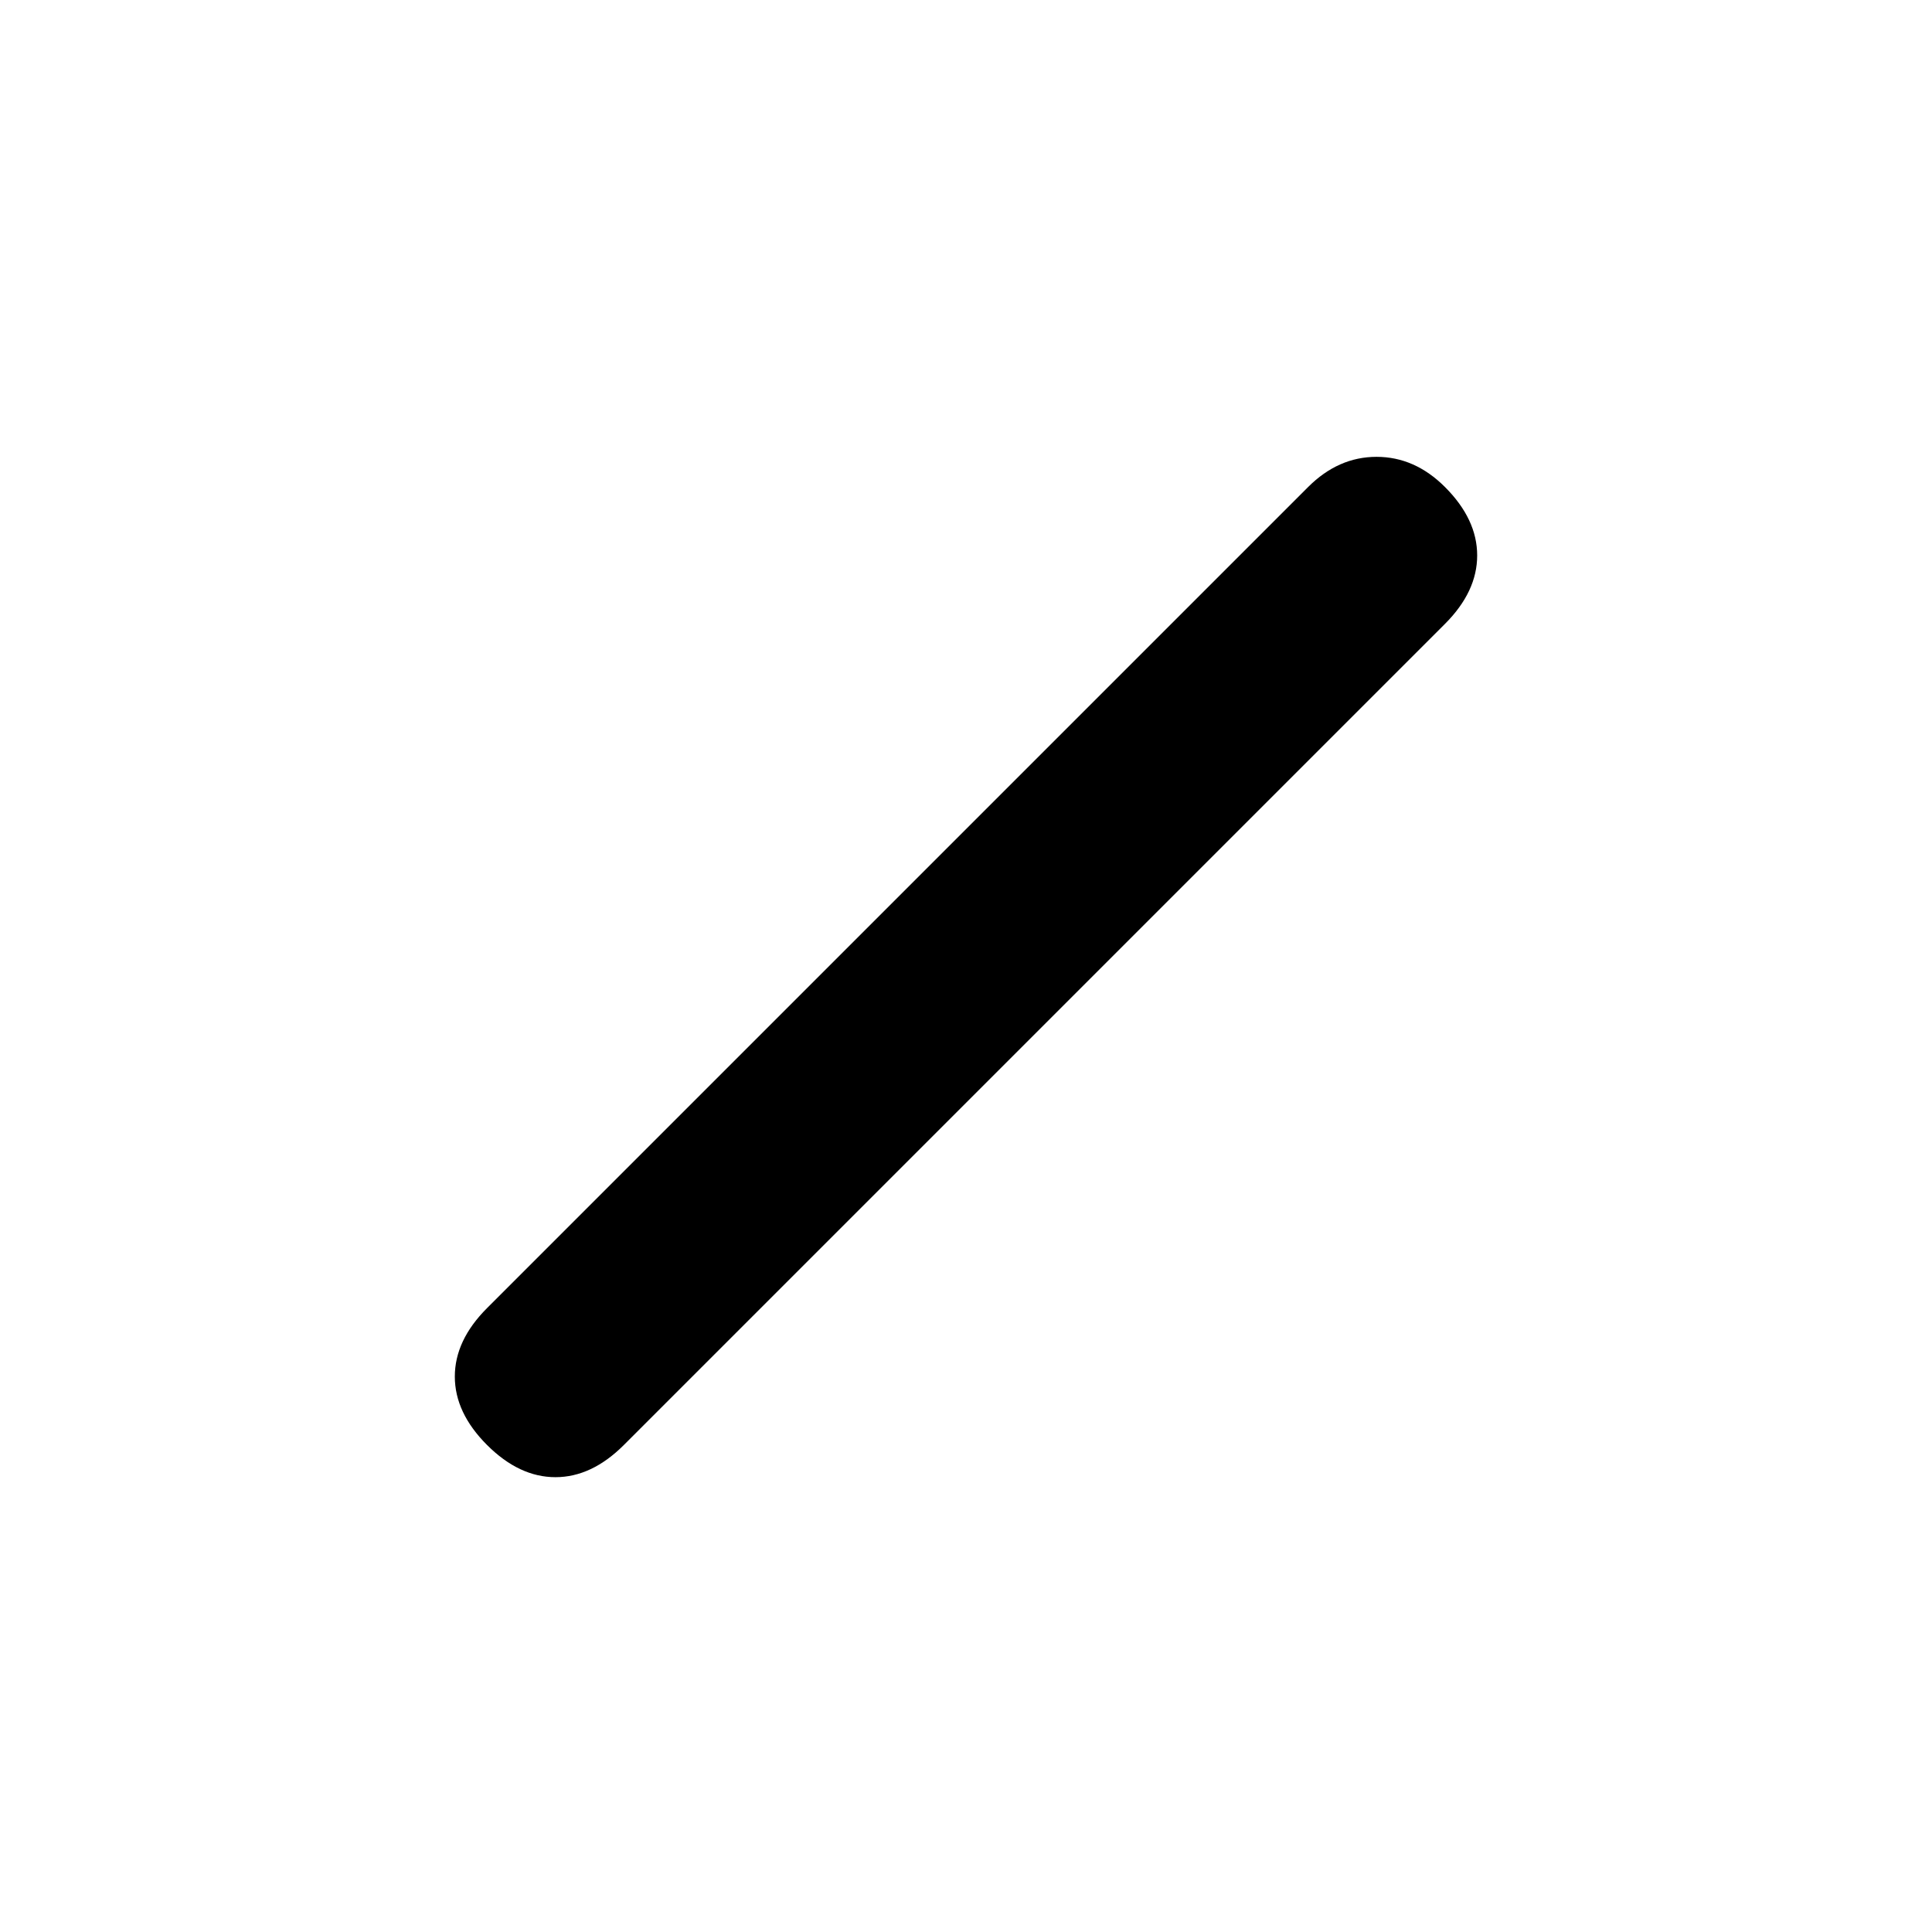 <svg xmlns="http://www.w3.org/2000/svg" height="20" viewBox="0 96 960 960" width="20"><path d="M242 814q-16-16-16-34t16-34l408-408q15-15 34-15t34 15q16 16 16 34t-16 34L310 814q-16 16-34 16t-34-16Z"/></svg>